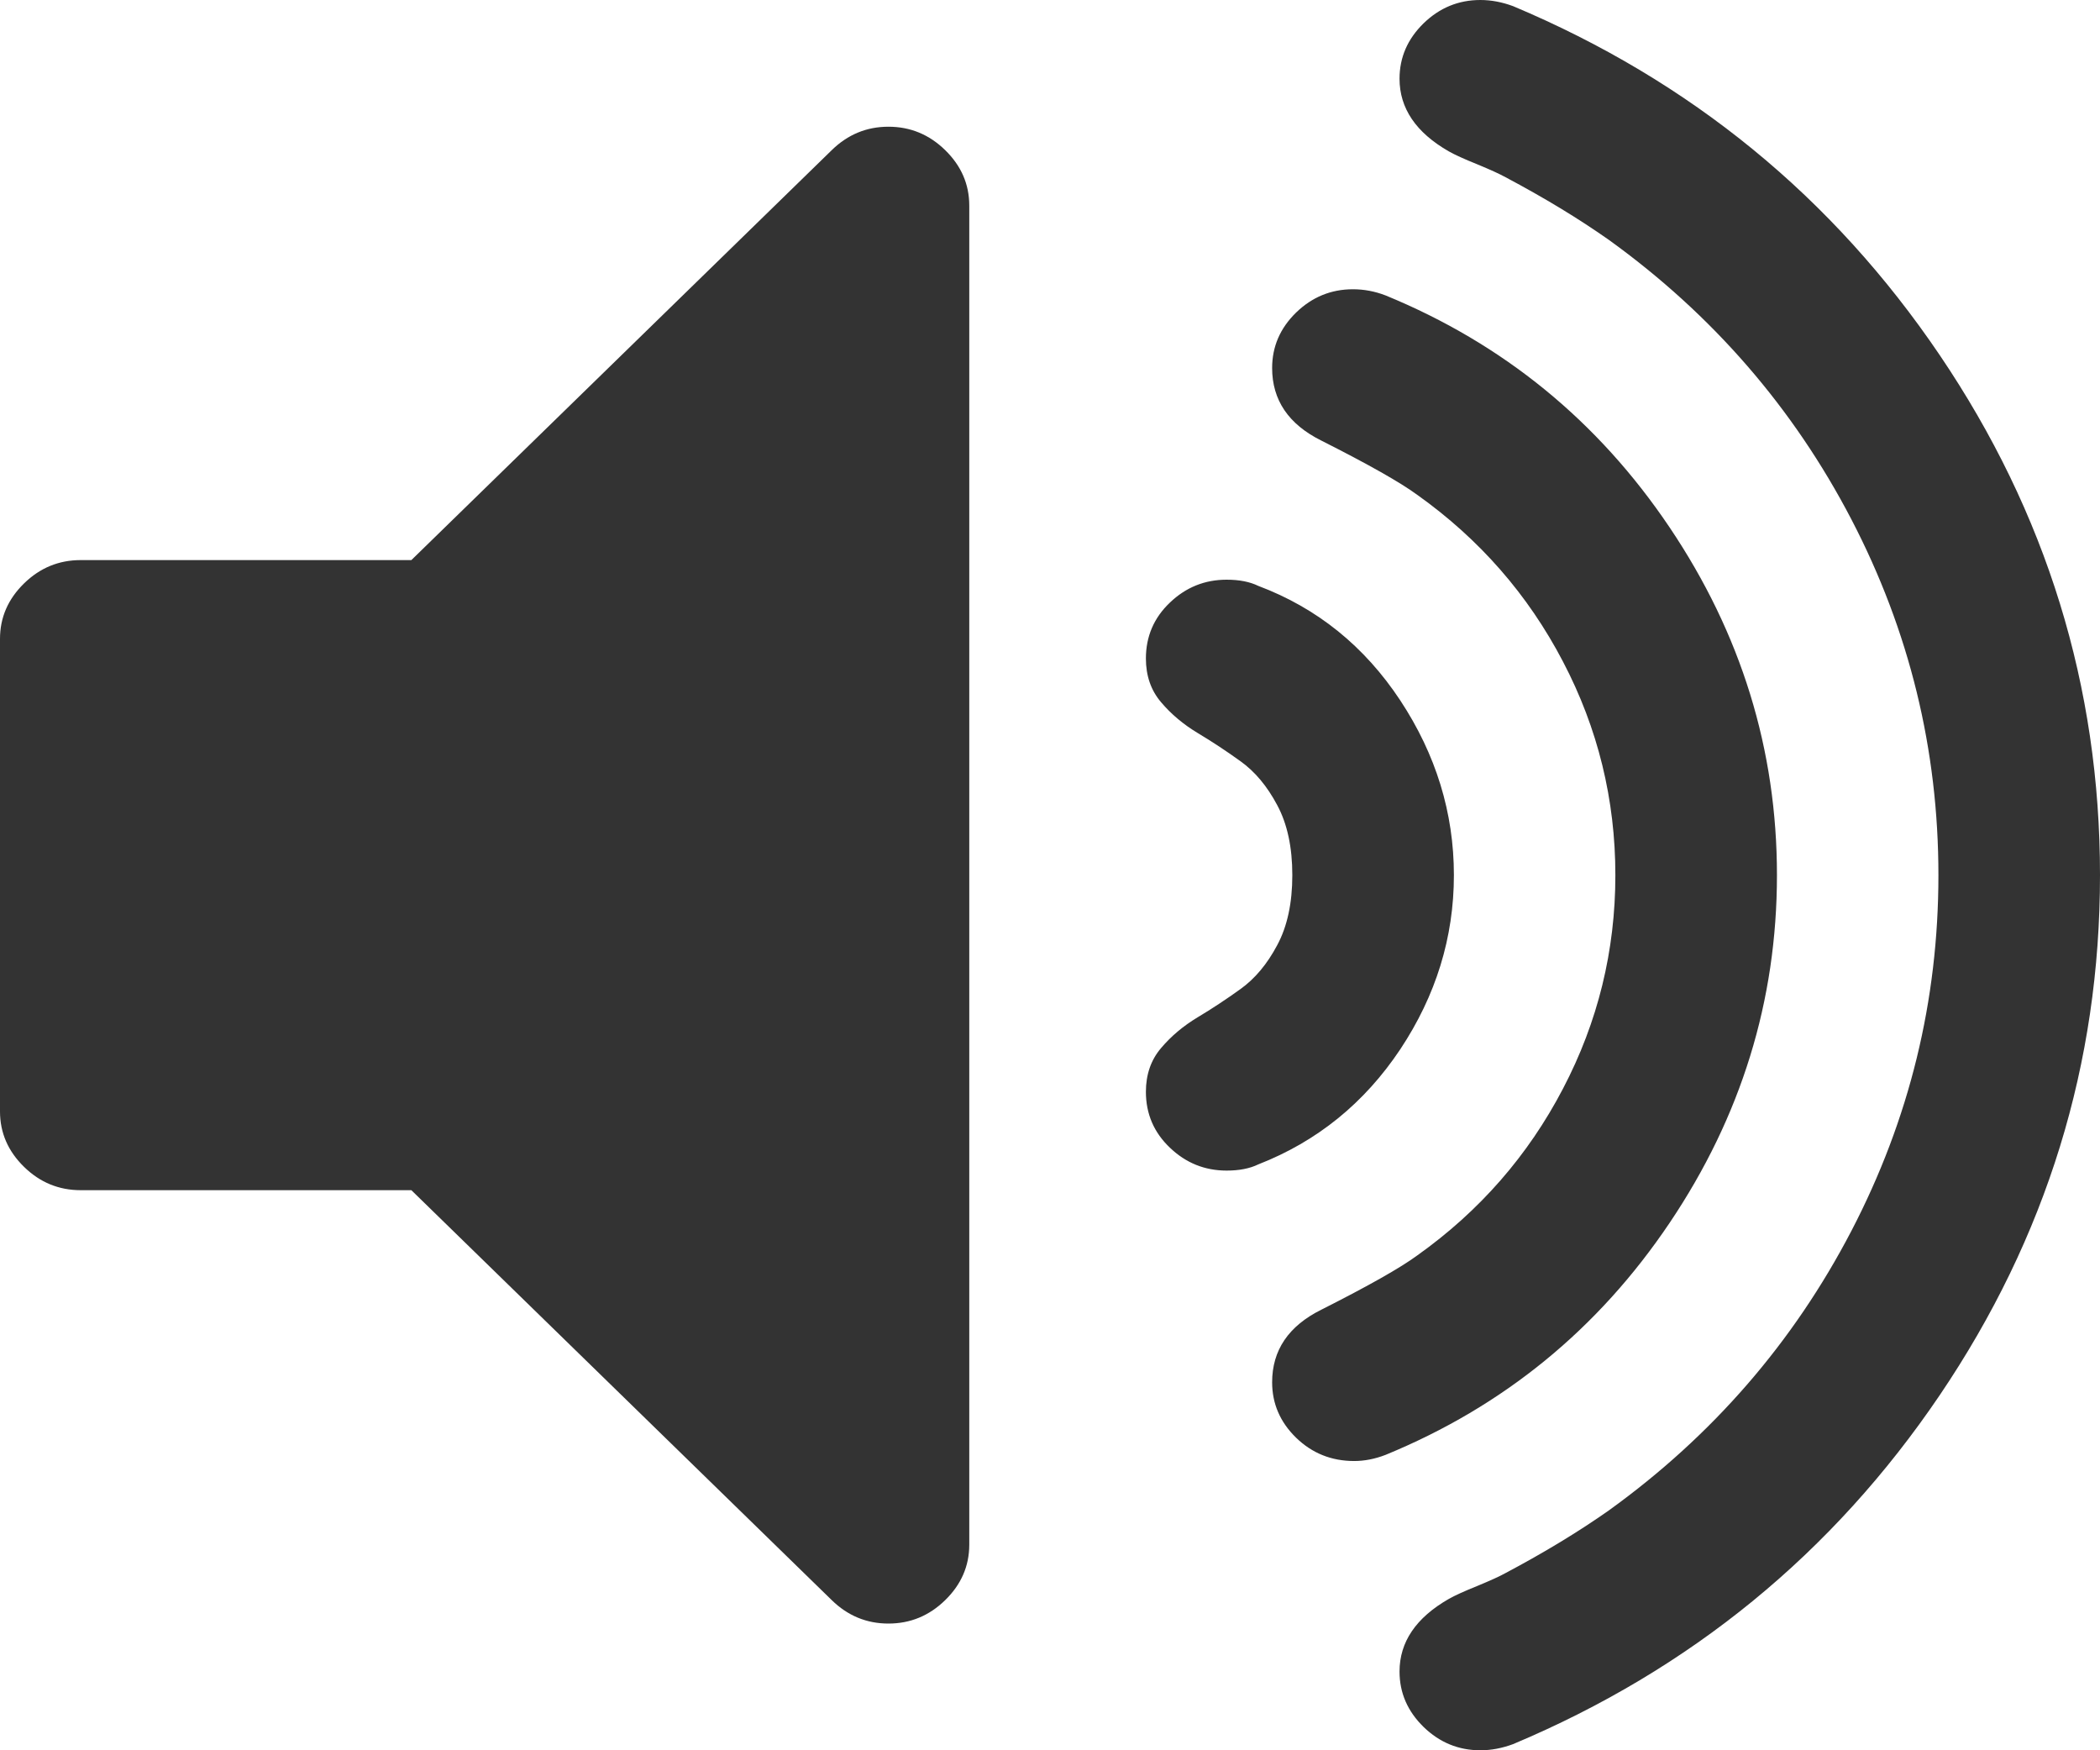 ﻿<?xml version="1.0" encoding="utf-8"?>
<svg version="1.1" xmlns:xlink="http://www.w3.org/1999/xlink" width="18px" height="15px" xmlns="http://www.w3.org/2000/svg">
  <g transform="matrix(1 0 0 1 -1037 -1137 )">
    <path d="M 8.102 1.287  C 8.239 1.421  8.308 1.579  8.308 1.762  L 8.308 13.238  C 8.308 13.421  8.239 13.579  8.102 13.713  C 7.965 13.847  7.803 13.914  7.615 13.914  C 7.428 13.914  7.266 13.847  7.129 13.713  L 3.526 10.2  L 0.692 10.2  C 0.505 10.2  0.343 10.134  0.206 10  C 0.069 9.866  0 9.708  0 9.525  L 0 5.475  C 0 5.292  0.069 5.134  0.206 5  C 0.343 4.866  0.505 4.8  0.692 4.8  L 3.526 4.8  L 7.129 1.287  C 7.266 1.153  7.428 1.086  7.615 1.086  C 7.803 1.086  7.965 1.153  8.102 1.287  Z M 12.002 6.002  C 12.308 6.466  12.462 6.966  12.462 7.5  C 12.462 8.034  12.308 8.532  12.002 8.993  C 11.695 9.453  11.29 9.782  10.785 9.979  C 10.713 10.014  10.623 10.032  10.514 10.032  C 10.327 10.032  10.165 9.967  10.028 9.836  C 9.891 9.706  9.822 9.546  9.822 9.357  C 9.822 9.209  9.865 9.084  9.952 8.982  C 10.038 8.88  10.143 8.792  10.266 8.718  C 10.388 8.645  10.511 8.564  10.633 8.476  C 10.756 8.388  10.861 8.263  10.947 8.101  C 11.034 7.94  11.077 7.739  11.077 7.5  C 11.077 7.261  11.034 7.06  10.947 6.899  C 10.861 6.737  10.756 6.612  10.633 6.524  C 10.511 6.436  10.388 6.355  10.266 6.282  C 10.143 6.208  10.038 6.12  9.952 6.018  C 9.865 5.916  9.822 5.791  9.822 5.643  C 9.822 5.454  9.891 5.294  10.028 5.164  C 10.165 5.033  10.327 4.968  10.514 4.968  C 10.623 4.968  10.713 4.986  10.785 5.021  C 11.29 5.211  11.695 5.538  12.002 6.002  Z M 14.311 4.52  C 14.924 5.431  15.231 6.424  15.231 7.5  C 15.231 8.576  14.924 9.569  14.311 10.48  C 13.698 11.391  12.887 12.053  11.877 12.468  C 11.784 12.504  11.694 12.521  11.607 12.521  C 11.412 12.521  11.246 12.454  11.109 12.321  C 10.972 12.187  10.904 12.029  10.904 11.846  C 10.904 11.572  11.044 11.364  11.326 11.224  C 11.73 11.02  12.004 10.865  12.148 10.759  C 12.681 10.38  13.098 9.903  13.397 9.33  C 13.697 8.757  13.846 8.147  13.846 7.5  C 13.846 6.853  13.697 6.243  13.397 5.67  C 13.098 5.097  12.681 4.62  12.148 4.241  C 12.004 4.135  11.73 3.98  11.326 3.776  C 11.044 3.636  10.904 3.428  10.904 3.154  C 10.904 2.971  10.972 2.813  11.109 2.679  C 11.246 2.546  11.409 2.479  11.596 2.479  C 11.69 2.479  11.784 2.496  11.877 2.532  C 12.887 2.947  13.698 3.609  14.311 4.52  Z M 16.626 3.043  C 17.542 4.397  18 5.883  18 7.5  C 18 9.117  17.542 10.603  16.626 11.957  C 15.71 13.31  14.492 14.307  12.97 14.947  C 12.876 14.982  12.782 15  12.689 15  C 12.501 15  12.339 14.933  12.202 14.8  C 12.065 14.666  11.996 14.508  11.996 14.325  C 11.996 14.072  12.137 13.864  12.418 13.703  C 12.469 13.674  12.55 13.637  12.662 13.592  C 12.773 13.546  12.855 13.509  12.905 13.481  C 13.237 13.305  13.532 13.126  13.792 12.943  C 14.679 12.303  15.371 11.505  15.869 10.549  C 16.367 9.592  16.615 8.576  16.615 7.5  C 16.615 6.424  16.367 5.408  15.869 4.451  C 15.371 3.495  14.679 2.697  13.792 2.057  C 13.532 1.874  13.237 1.695  12.905 1.519  C 12.855 1.491  12.773 1.454  12.662 1.408  C 12.55 1.363  12.469 1.326  12.418 1.297  C 12.137 1.136  11.996 0.928  11.996 0.675  C 11.996 0.492  12.065 0.334  12.202 0.2  C 12.339 0.067  12.501 0  12.689 0  C 12.782 0  12.876 0.018  12.97 0.053  C 14.492 0.693  15.71 1.69  16.626 3.043  Z " fill-rule="nonzero" fill="#333333" stroke="none" transform="matrix(1 0 0 1 1037 1137 )" />
  </g>
</svg>
